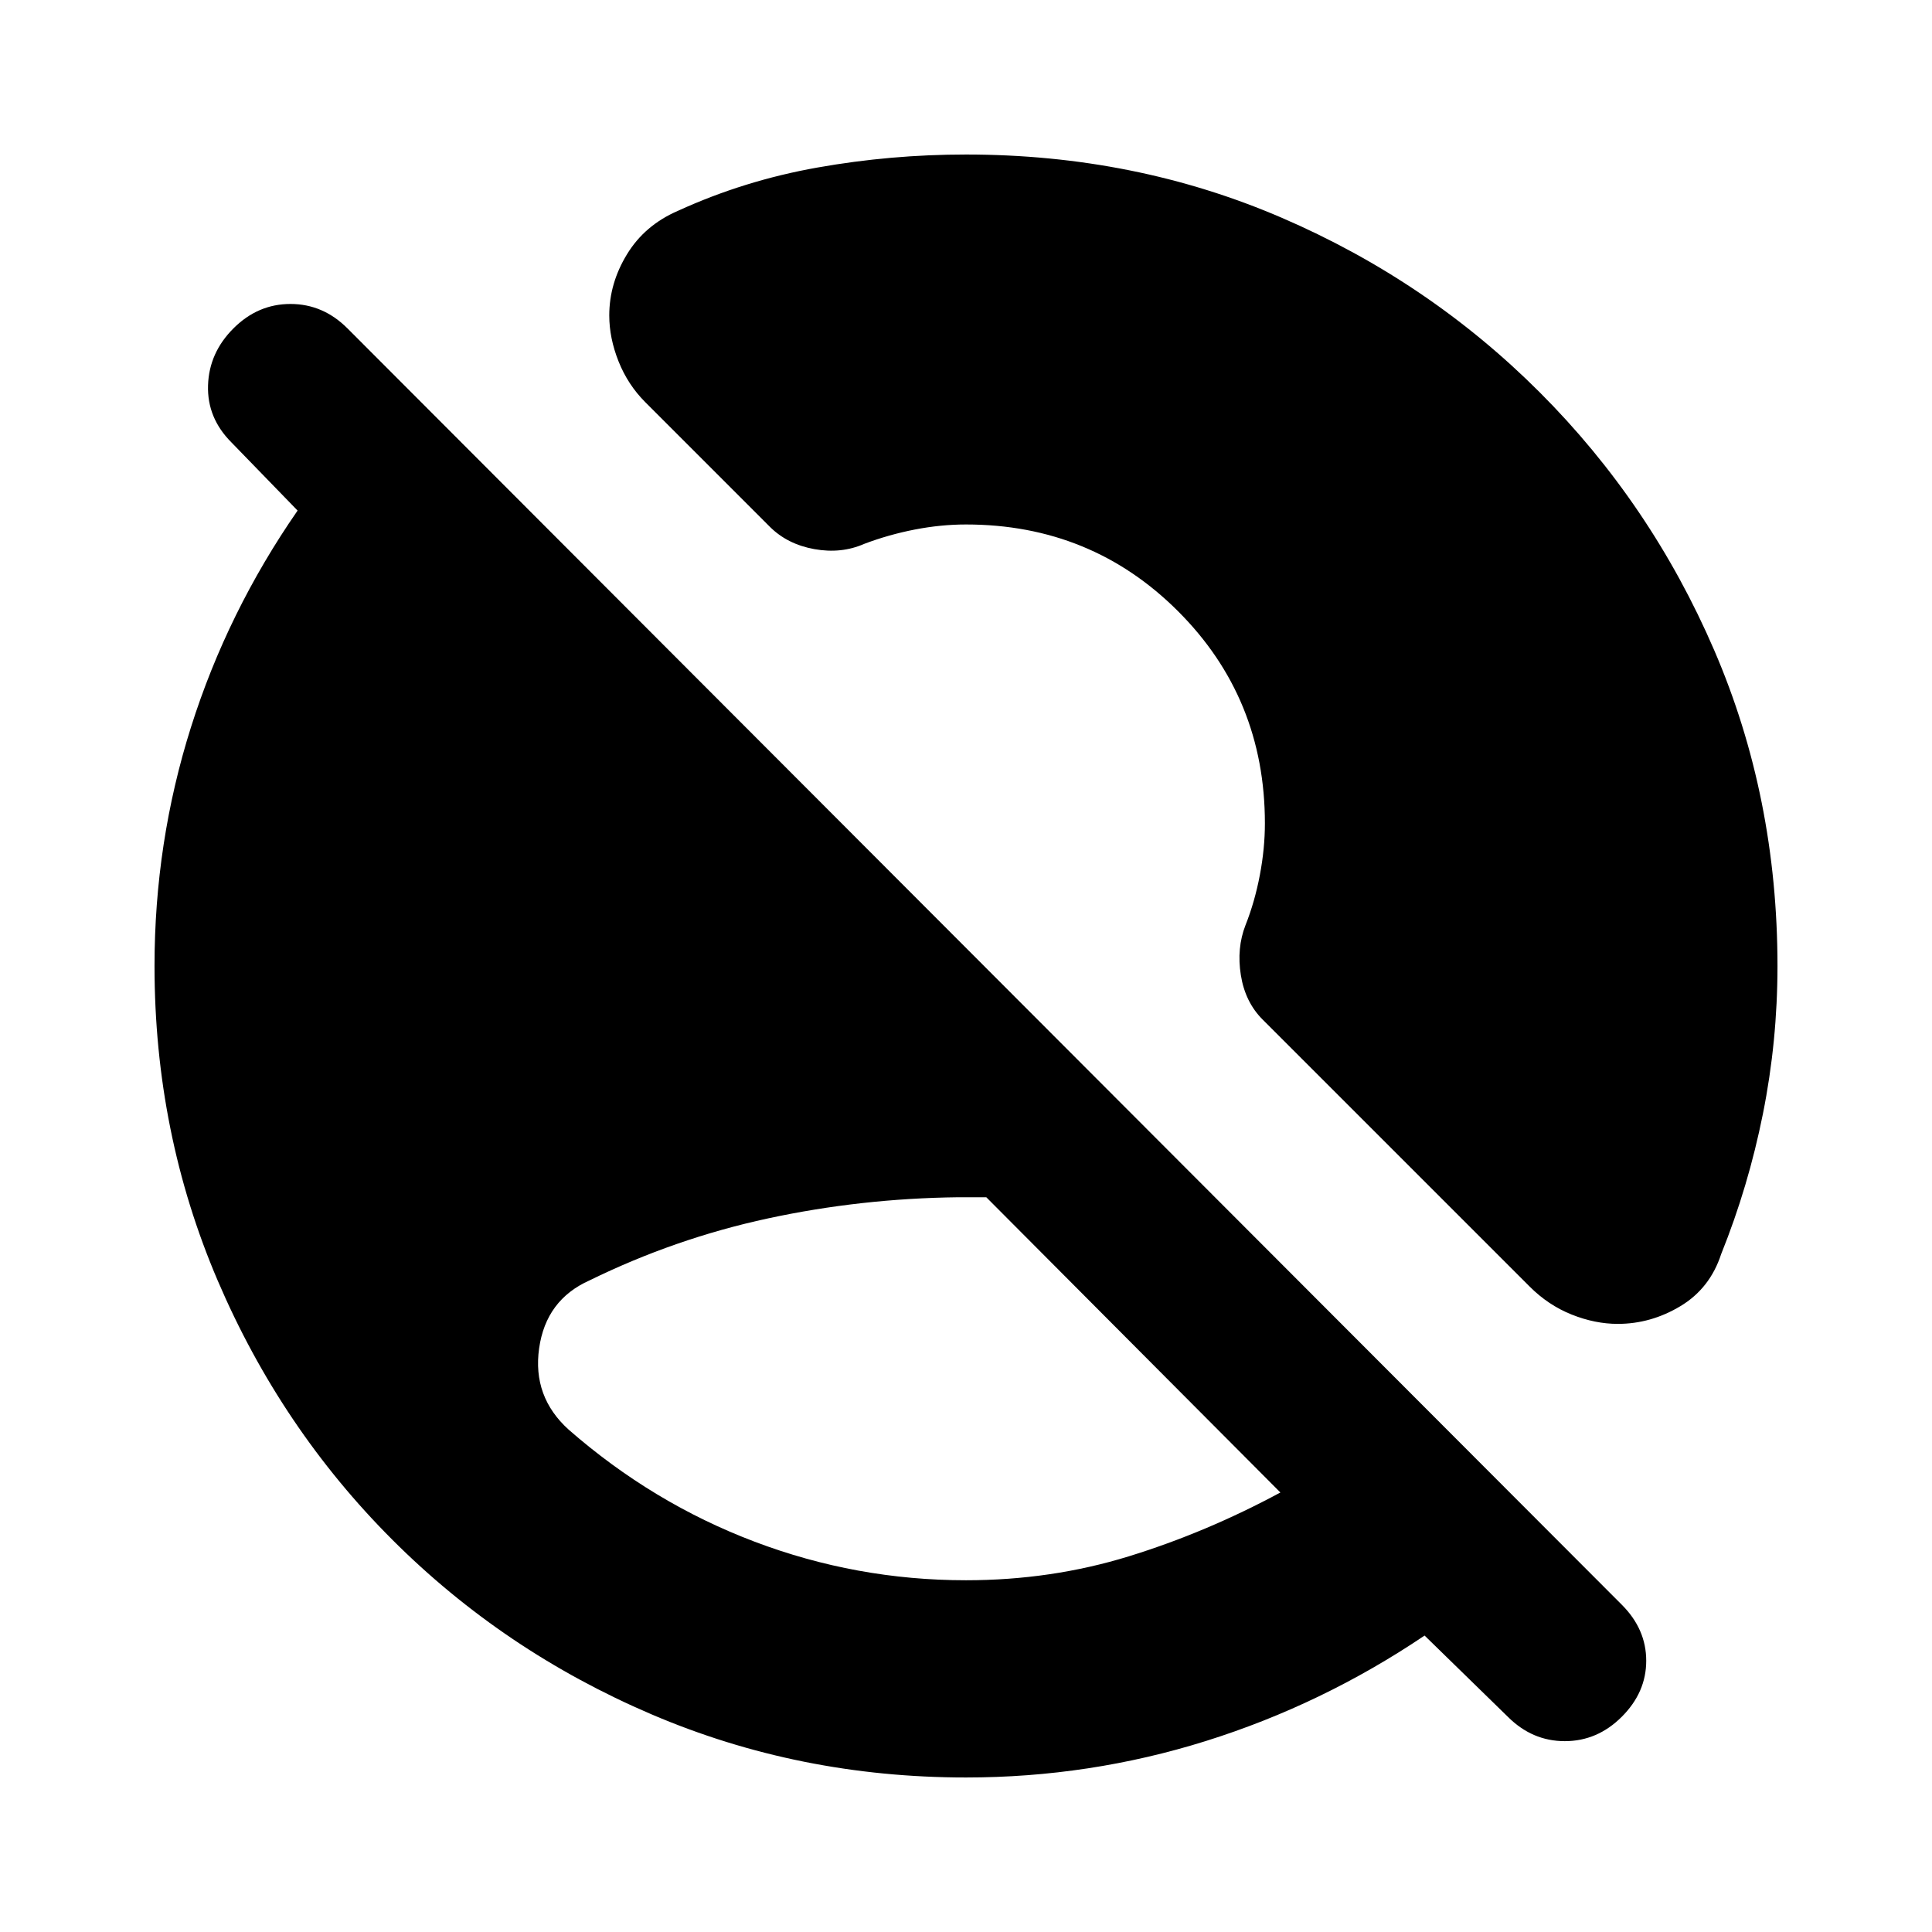 <svg xmlns="http://www.w3.org/2000/svg" height="20" viewBox="0 -960 960 960" width="20"><path d="M480-174.78q42.3 0 80.83-11.87 38.52-11.87 75.39-31.74l-146.13-146.7h-14.05q-48.34.57-94.47 10.52-46.13 9.96-88.61 30.78-21.66 9.66-25.07 33.75-3.41 24.08 14.68 40.43 41.73 36.48 92.34 55.65 50.61 19.18 105.09 19.18Zm269.22 67.82-41.35-40.34q-50.83 34.26-108.65 52.39Q541.39-76.78 480-76.78q-82.96 0-156.35-31.41-73.39-31.42-128.72-86.74-55.32-55.33-86.74-128.72Q76.78-397.04 76.78-480q0-61.39 18.13-118.72 18.13-57.32 52.96-107.58L115-740.17q-12.13-12.13-11.63-28.33.5-16.2 12.63-28.33 12.13-12.13 28.33-12.13 16.19 0 28.32 12.13l633.22 634.22Q818-150.48 818-134.78q0 15.69-12.13 27.82t-28.33 12.13q-16.19 0-28.32-12.13Zm54.61-195.21q-11.26 0-22.87-4.63-11.61-4.64-20.87-13.9l-132.7-132.69q-8.69-8.7-10.82-22.09-2.13-13.39 2.3-24.78 4.61-11.61 7.13-24.87 2.52-13.26 2.52-25.74 0-62.26-43.13-105.39T480-699.39q-12.48 0-25.46 2.52-12.97 2.52-25.15 7.13-11.39 5-24.78 2.59-13.39-2.42-22.09-11.11l-61.82-61.83q-8.7-8.69-13.33-20.3-4.63-11.61-4.63-22.87 0-15.96 8.83-30.42 8.82-14.45 25.34-21.58 32.92-15.05 69.33-21.5 36.41-6.46 73.76-6.46 83.96 0 156.85 31.41 72.89 31.42 128.22 86.74 55.32 55.33 86.74 128.22 31.41 72.89 31.41 156.85 0 37.35-7.24 73.48t-20.72 69.61q-5.56 17.08-20.24 25.91-14.67 8.83-31.19 8.83Z"/></svg>